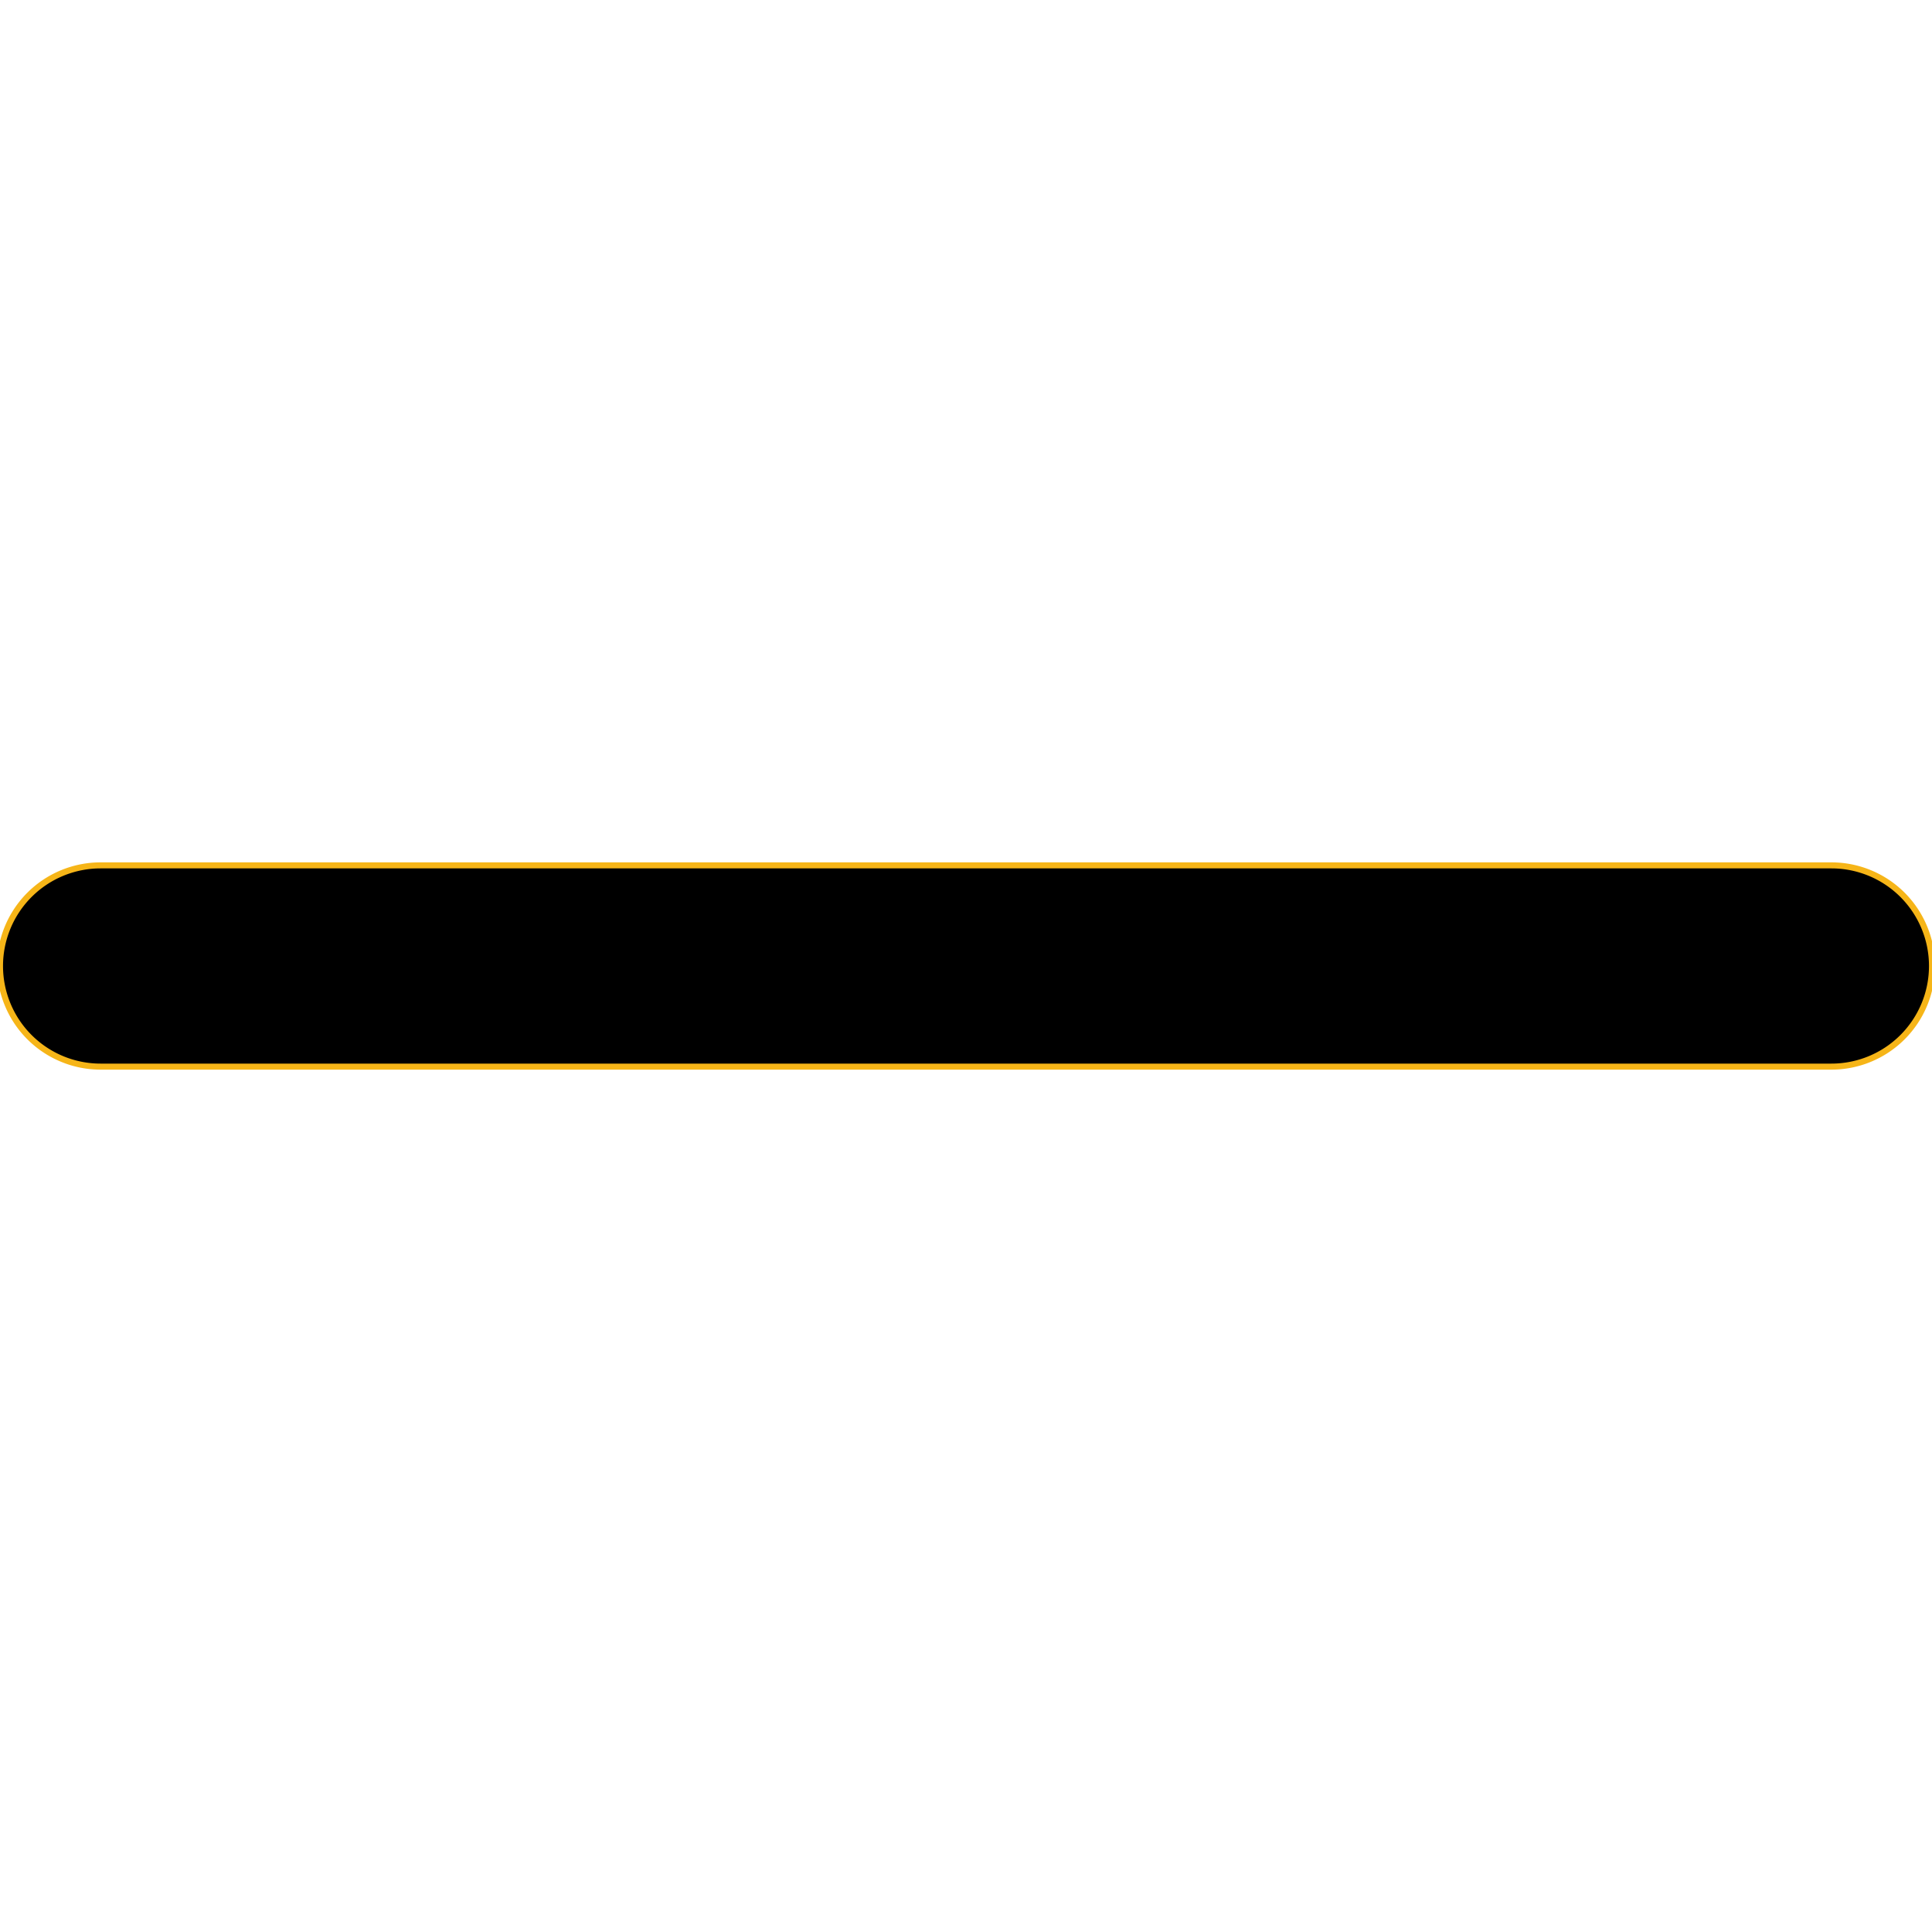 <?xml version="1.0" encoding="UTF-8" standalone="no"?>
<!-- Created with Inkscape (http://www.inkscape.org/) -->

<svg
   version="1.1"
   id="svg1"
   width="960"
   height="960"
   viewBox="0 0 48 48"
   sodipodi:docname="minus.svg"
   inkscape:version="1.4 (86a8ad7, 2024-10-11)"
   xmlns:inkscape="http://www.inkscape.org/namespaces/inkscape"
   xmlns:sodipodi="http://sodipodi.sourceforge.net/DTD/sodipodi-0.dtd"
   xmlns="http://www.w3.org/2000/svg"
   xmlns:svg="http://www.w3.org/2000/svg">
  <defs
     id="defs1">
    <inkscape:path-effect
       effect="fillet_chamfer"
       id="path-effect1"
       is_visible="true"
       lpeversion="1"
       nodesatellites_param="F,0,0,1,0,2.5,0,1 @ F,0,0,1,0,2.5,0,1 @ F,0,0,1,0,2.5,0,1 @ F,0,0,1,0,2.5,0,1"
       radius="50"
       unit="px"
       method="auto"
       mode="F"
       chamfer_steps="1"
       flexible="false"
       use_knot_distance="true"
       apply_no_radius="true"
       apply_with_radius="true"
       only_selected="false"
       hide_knots="false" />
  </defs>
  <sodipodi:namedview
     id="namedview1"
     pagecolor="#ffffff"
     bordercolor="#000000"
     borderopacity="0.25"
     inkscape:showpageshadow="2"
     inkscape:pageopacity="0.0"
     inkscape:pagecheckerboard="0"
     inkscape:deskcolor="#d1d1d1"
     showguides="false"
     inkscape:zoom="0.60742188"
     inkscape:cx="329.26045"
     inkscape:cy="468.37299"
     inkscape:window-width="1920"
     inkscape:window-height="1177"
     inkscape:window-x="-8"
     inkscape:window-y="-8"
     inkscape:window-maximized="1"
     inkscape:current-layer="svg1" />
  <path
     id="rect1"
     style="opacity:1;fill-rule:evenodd;stroke:#f6b518;stroke-width:0.15;stroke-linecap:square;stroke-linejoin:round;paint-order:markers stroke fill"
     d="m 2.5,21.5 h 43 A 2.5,2.5 45 0 1 48,24 2.5,2.5 135 0 1 45.5,26.5 l -43,0 A 2.5,2.5 45 0 1 0,24 2.5,2.5 135 0 1 2.5,21.5 Z"
     sodipodi:nodetypes="ccccc"
     inkscape:path-effect="#path-effect1"
     inkscape:original-d="m 0,21.5 h 48 v 5 H 0 Z"
     inkscape:label="minus" />
</svg>
